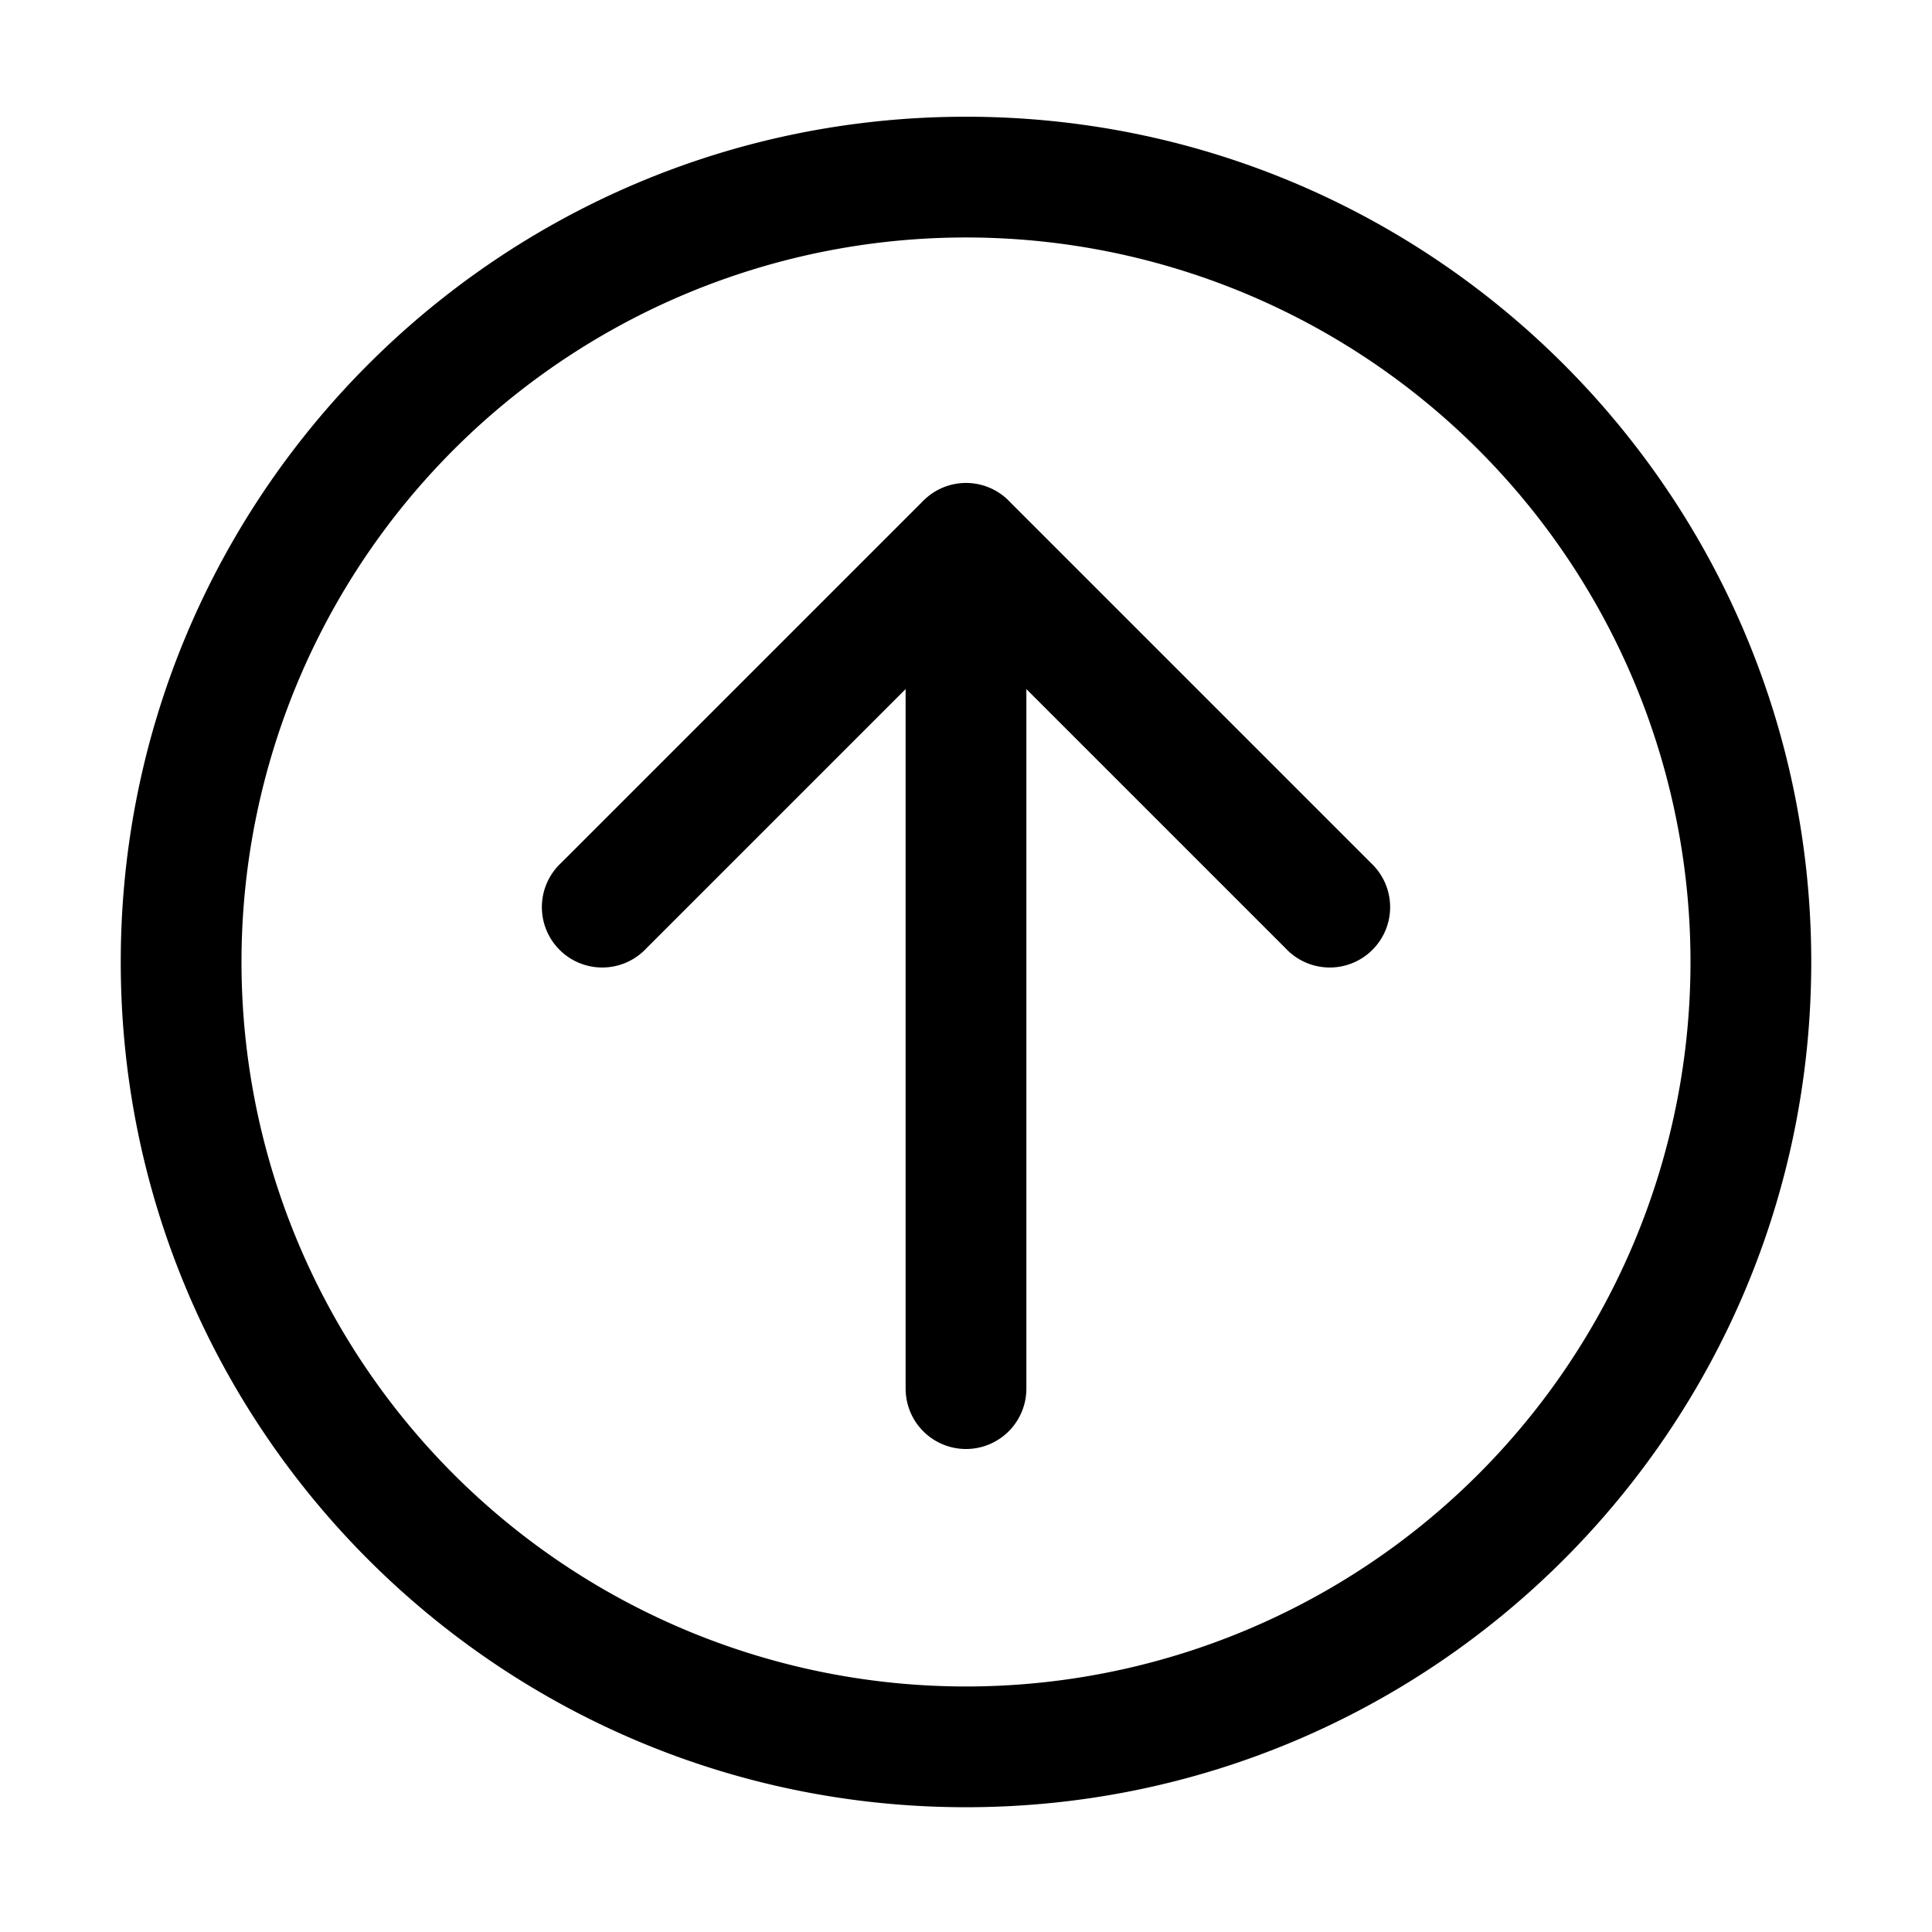 <svg xmlns="http://www.w3.org/2000/svg" width="24" height="24" fill="currentColor" viewBox="0 0 24 24">
  <path fill-rule="evenodd" d="M12 2.95a9 9 0 1 0 0 18 9 9 0 0 0 0-18Zm-10.5 9c0-5.799 4.701-10.5 10.5-10.5s10.5 4.701 10.5 10.5-4.701 10.5-10.5 10.5-10.5-4.701-10.5-10.5Zm11.034-5.727a.748.748 0 0 0-1.064-.003l-4.5 4.5a.75.75 0 1 0 1.06 1.06l3.22-3.22v8.69a.75.75 0 0 0 1.5 0V8.56l3.22 3.22a.75.75 0 1 0 1.06-1.06l-4.497-4.497Z" clip-rule="evenodd"/>
</svg>
